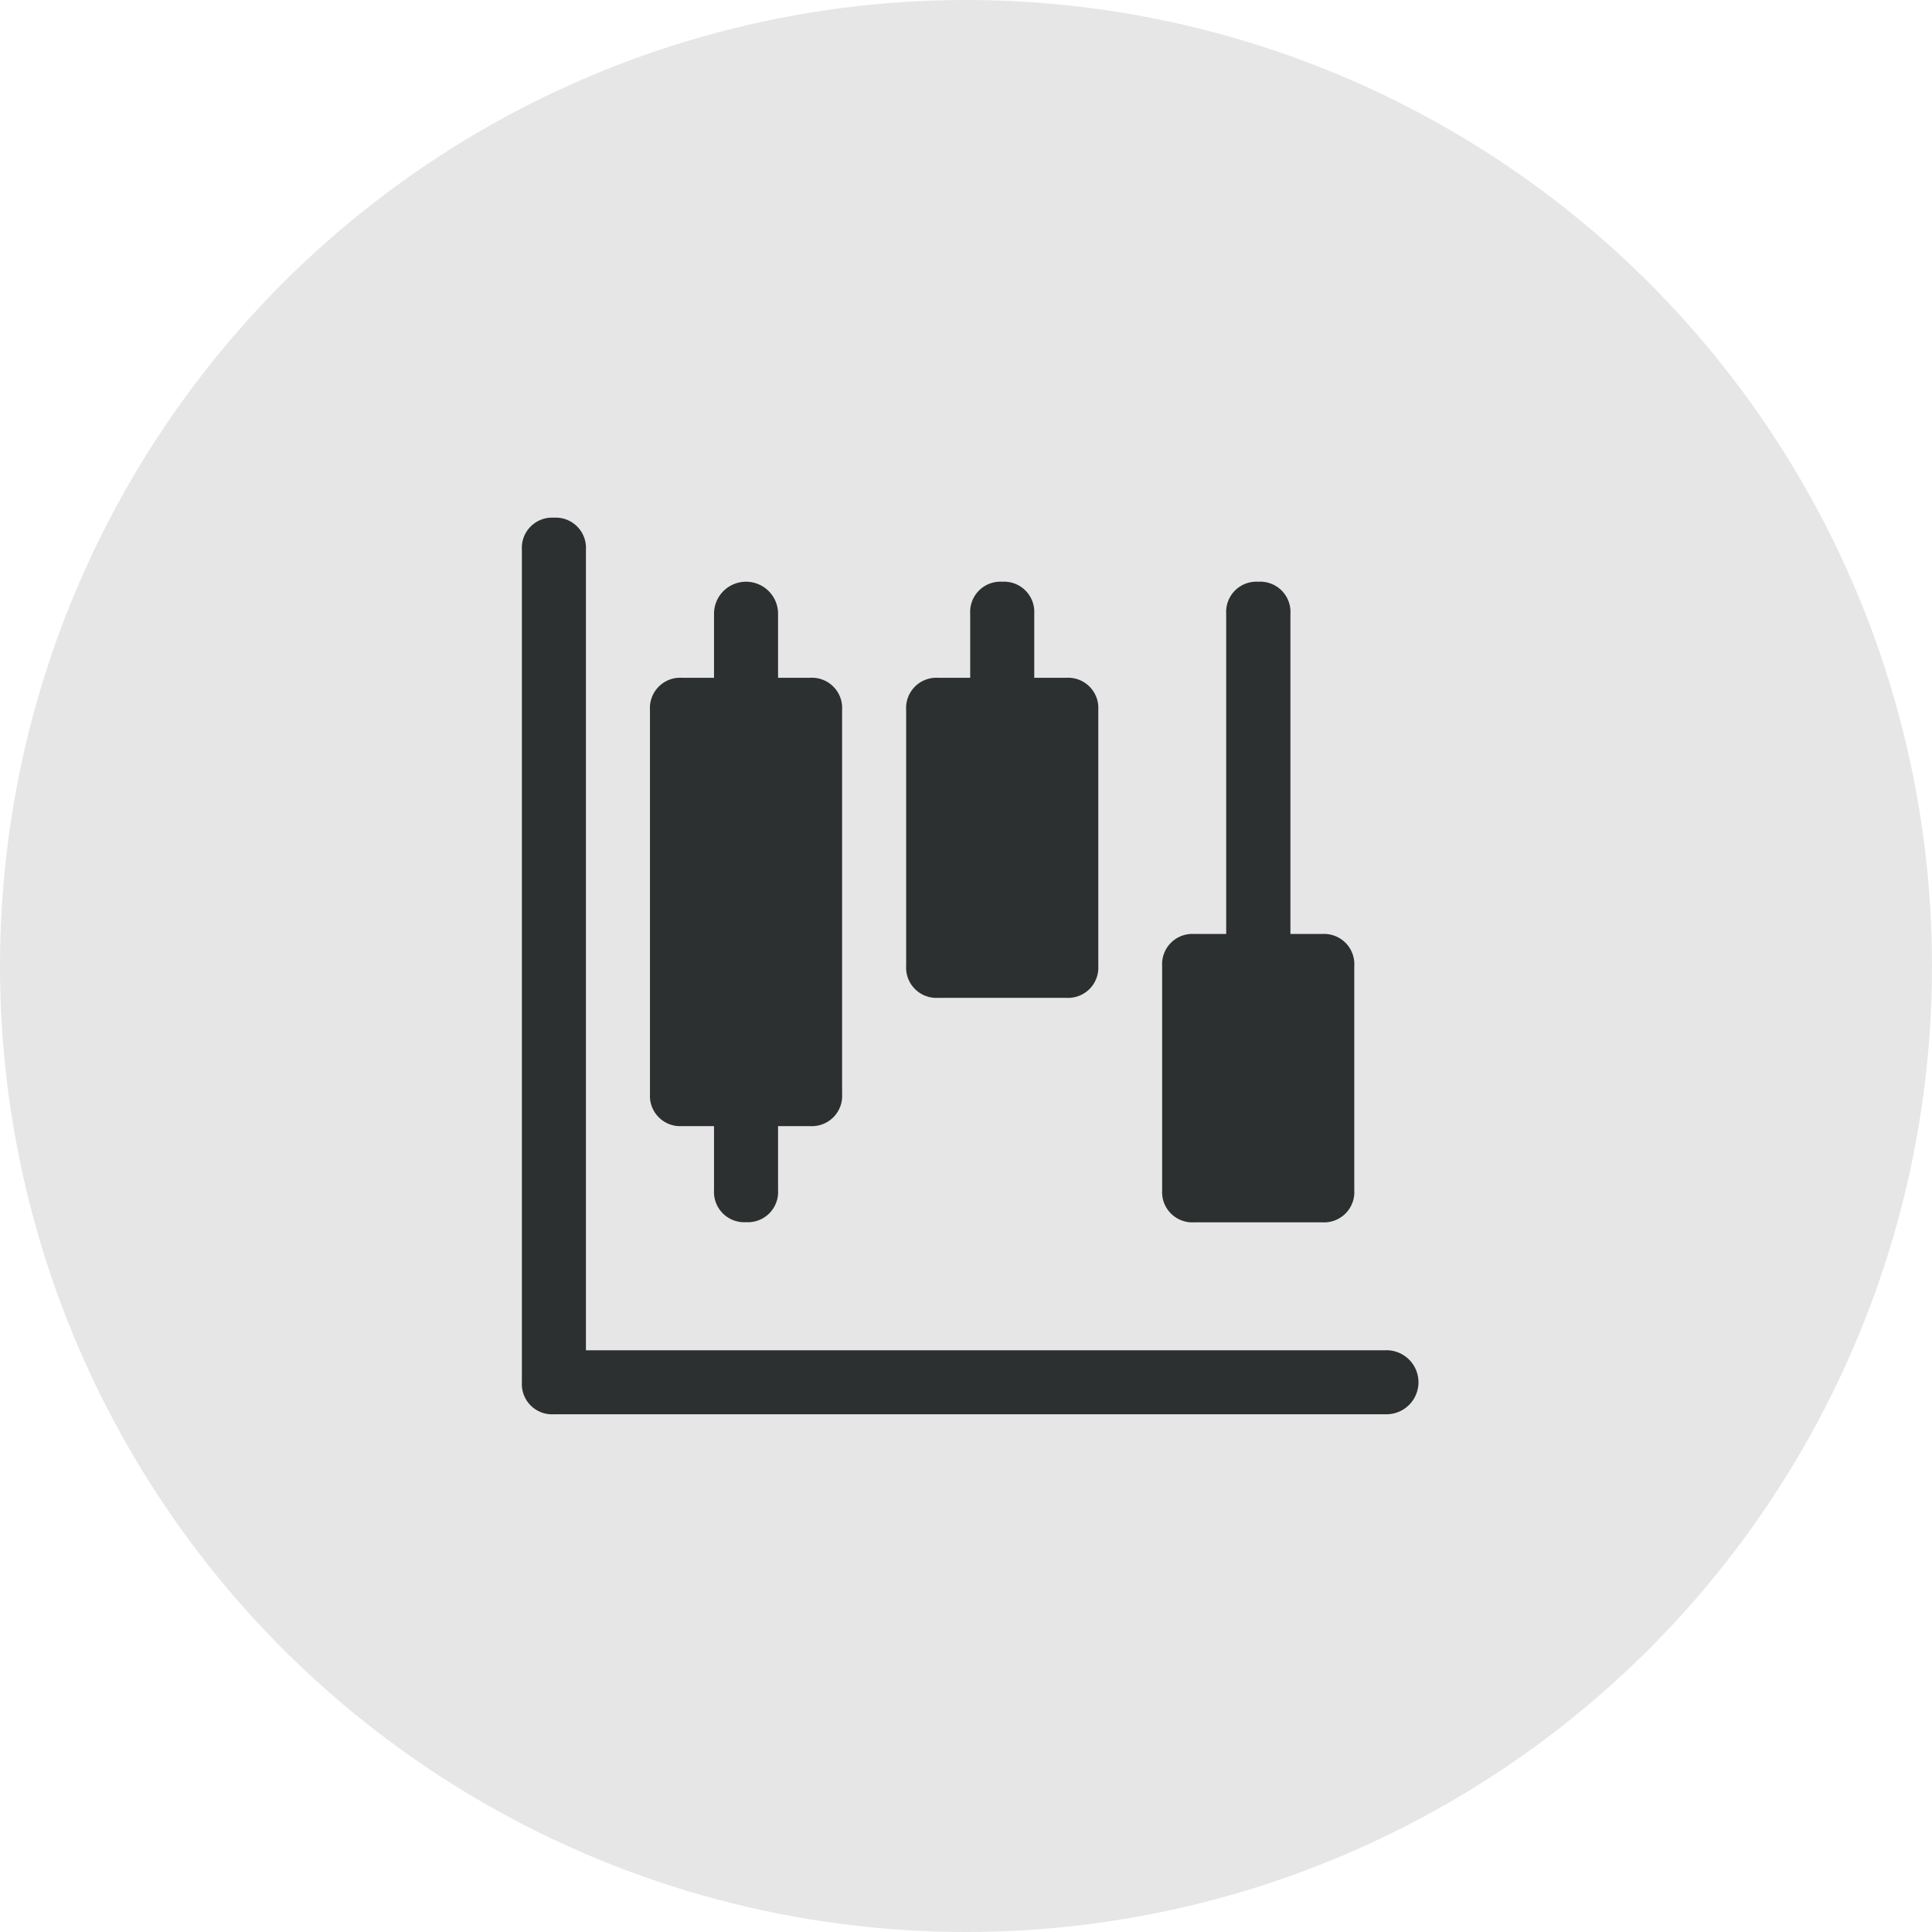 <svg xmlns="http://www.w3.org/2000/svg" width="40" height="40" viewBox="0 0 40 40">
  <g id="ico-risk" transform="translate(-459 -568)">
    <circle id="Эллипс_4" data-name="Эллипс 4" cx="20" cy="20" r="20" transform="translate(459 568)" fill="#e6e6e7"/>
    <g id="box-graph" transform="translate(467.805 576.718)">
      <path id="Контур_522" data-name="Контур 522" d="M19.9,19.238H3.326V2.663A.626.626,0,0,0,2.663,2,.626.626,0,0,0,2,2.663V19.9a.626.626,0,0,0,.663.663H19.9a.663.663,0,0,0,0-1.326Z" transform="translate(0 0)" fill="#2c3031"/>
      <path id="Контур_523" data-name="Контур 523" d="M7.989,17.26a.626.626,0,0,0,.663-.663V15.271h.663a.626.626,0,0,0,.663-.663V6.652a.626.626,0,0,0-.663-.663H8.652V4.663a.663.663,0,1,0-1.326,0V5.989H6.663A.626.626,0,0,0,6,6.652v7.956a.626.626,0,0,0,.663.663h.663V16.6A.626.626,0,0,0,7.989,17.26ZM13.293,4a.626.626,0,0,0-.663.663V5.989h-.663a.626.626,0,0,0-.663.663v5.3a.626.626,0,0,0,.663.663h2.652a.626.626,0,0,0,.663-.663v-5.3a.626.626,0,0,0-.663-.663h-.663V4.663A.626.626,0,0,0,13.293,4Zm5.3,0a.626.626,0,0,0-.663.663v6.63h-.663a.626.626,0,0,0-.663.663V16.6a.626.626,0,0,0,.663.663h2.652a.626.626,0,0,0,.663-.663V11.956a.626.626,0,0,0-.663-.663H19.26V4.663A.626.626,0,0,0,18.6,4Z" transform="translate(-1.348 -0.674)" fill="#2c3031"/>
    </g>
  </g>
</svg>

